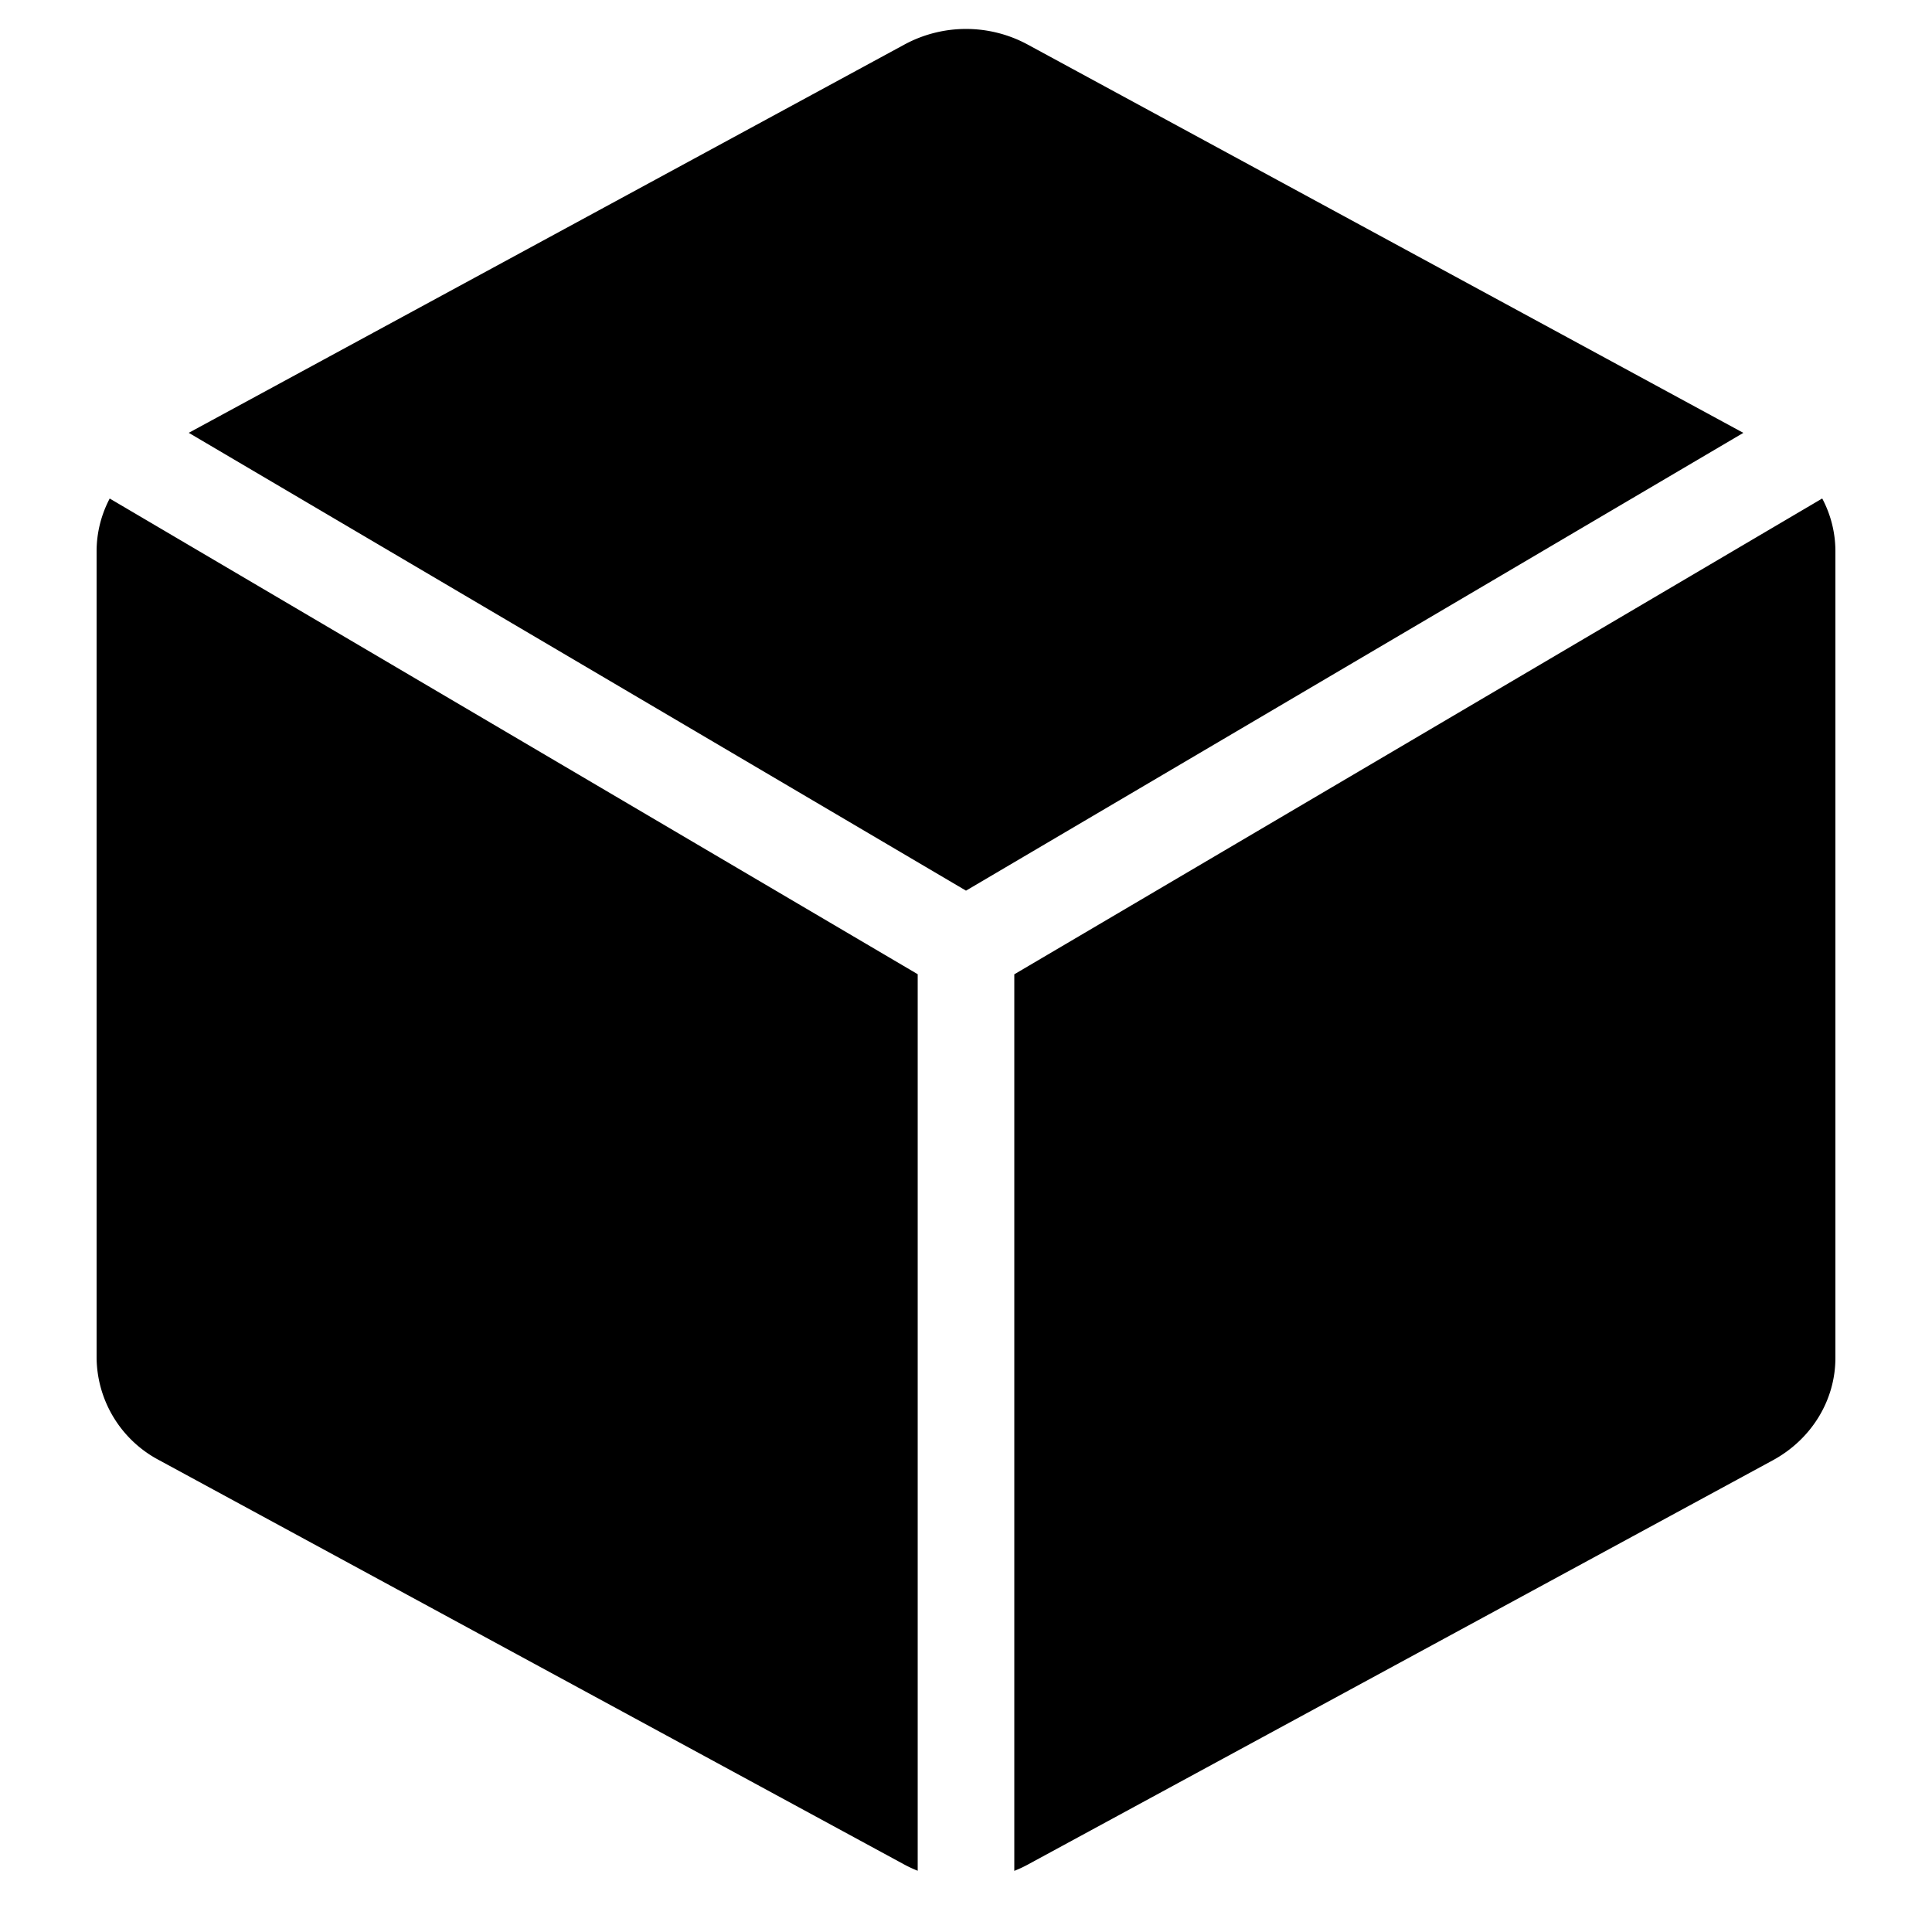 <svg width="20" height="20" xmlns="http://www.w3.org/2000/svg"><path d="M1.953 4.481l7.41-4.02a1.34 1.34 0 011.275 0l7.409 4.02L10 9.22 1.953 4.48zm-.817.68L9.5 10.085v9.281a1.316 1.316 0 01-.138-.064l-7.714-4.186A1.211 1.211 0 011 14.057v-8.35c0-.193.048-.38.136-.547zm17.728 0c.088.166.136.353.136.546v8.35c0 .438-.247.842-.648 1.06l-7.714 4.186a1.229 1.229 0 01-.138.064v-9.281l8.364-4.926z"/></svg>